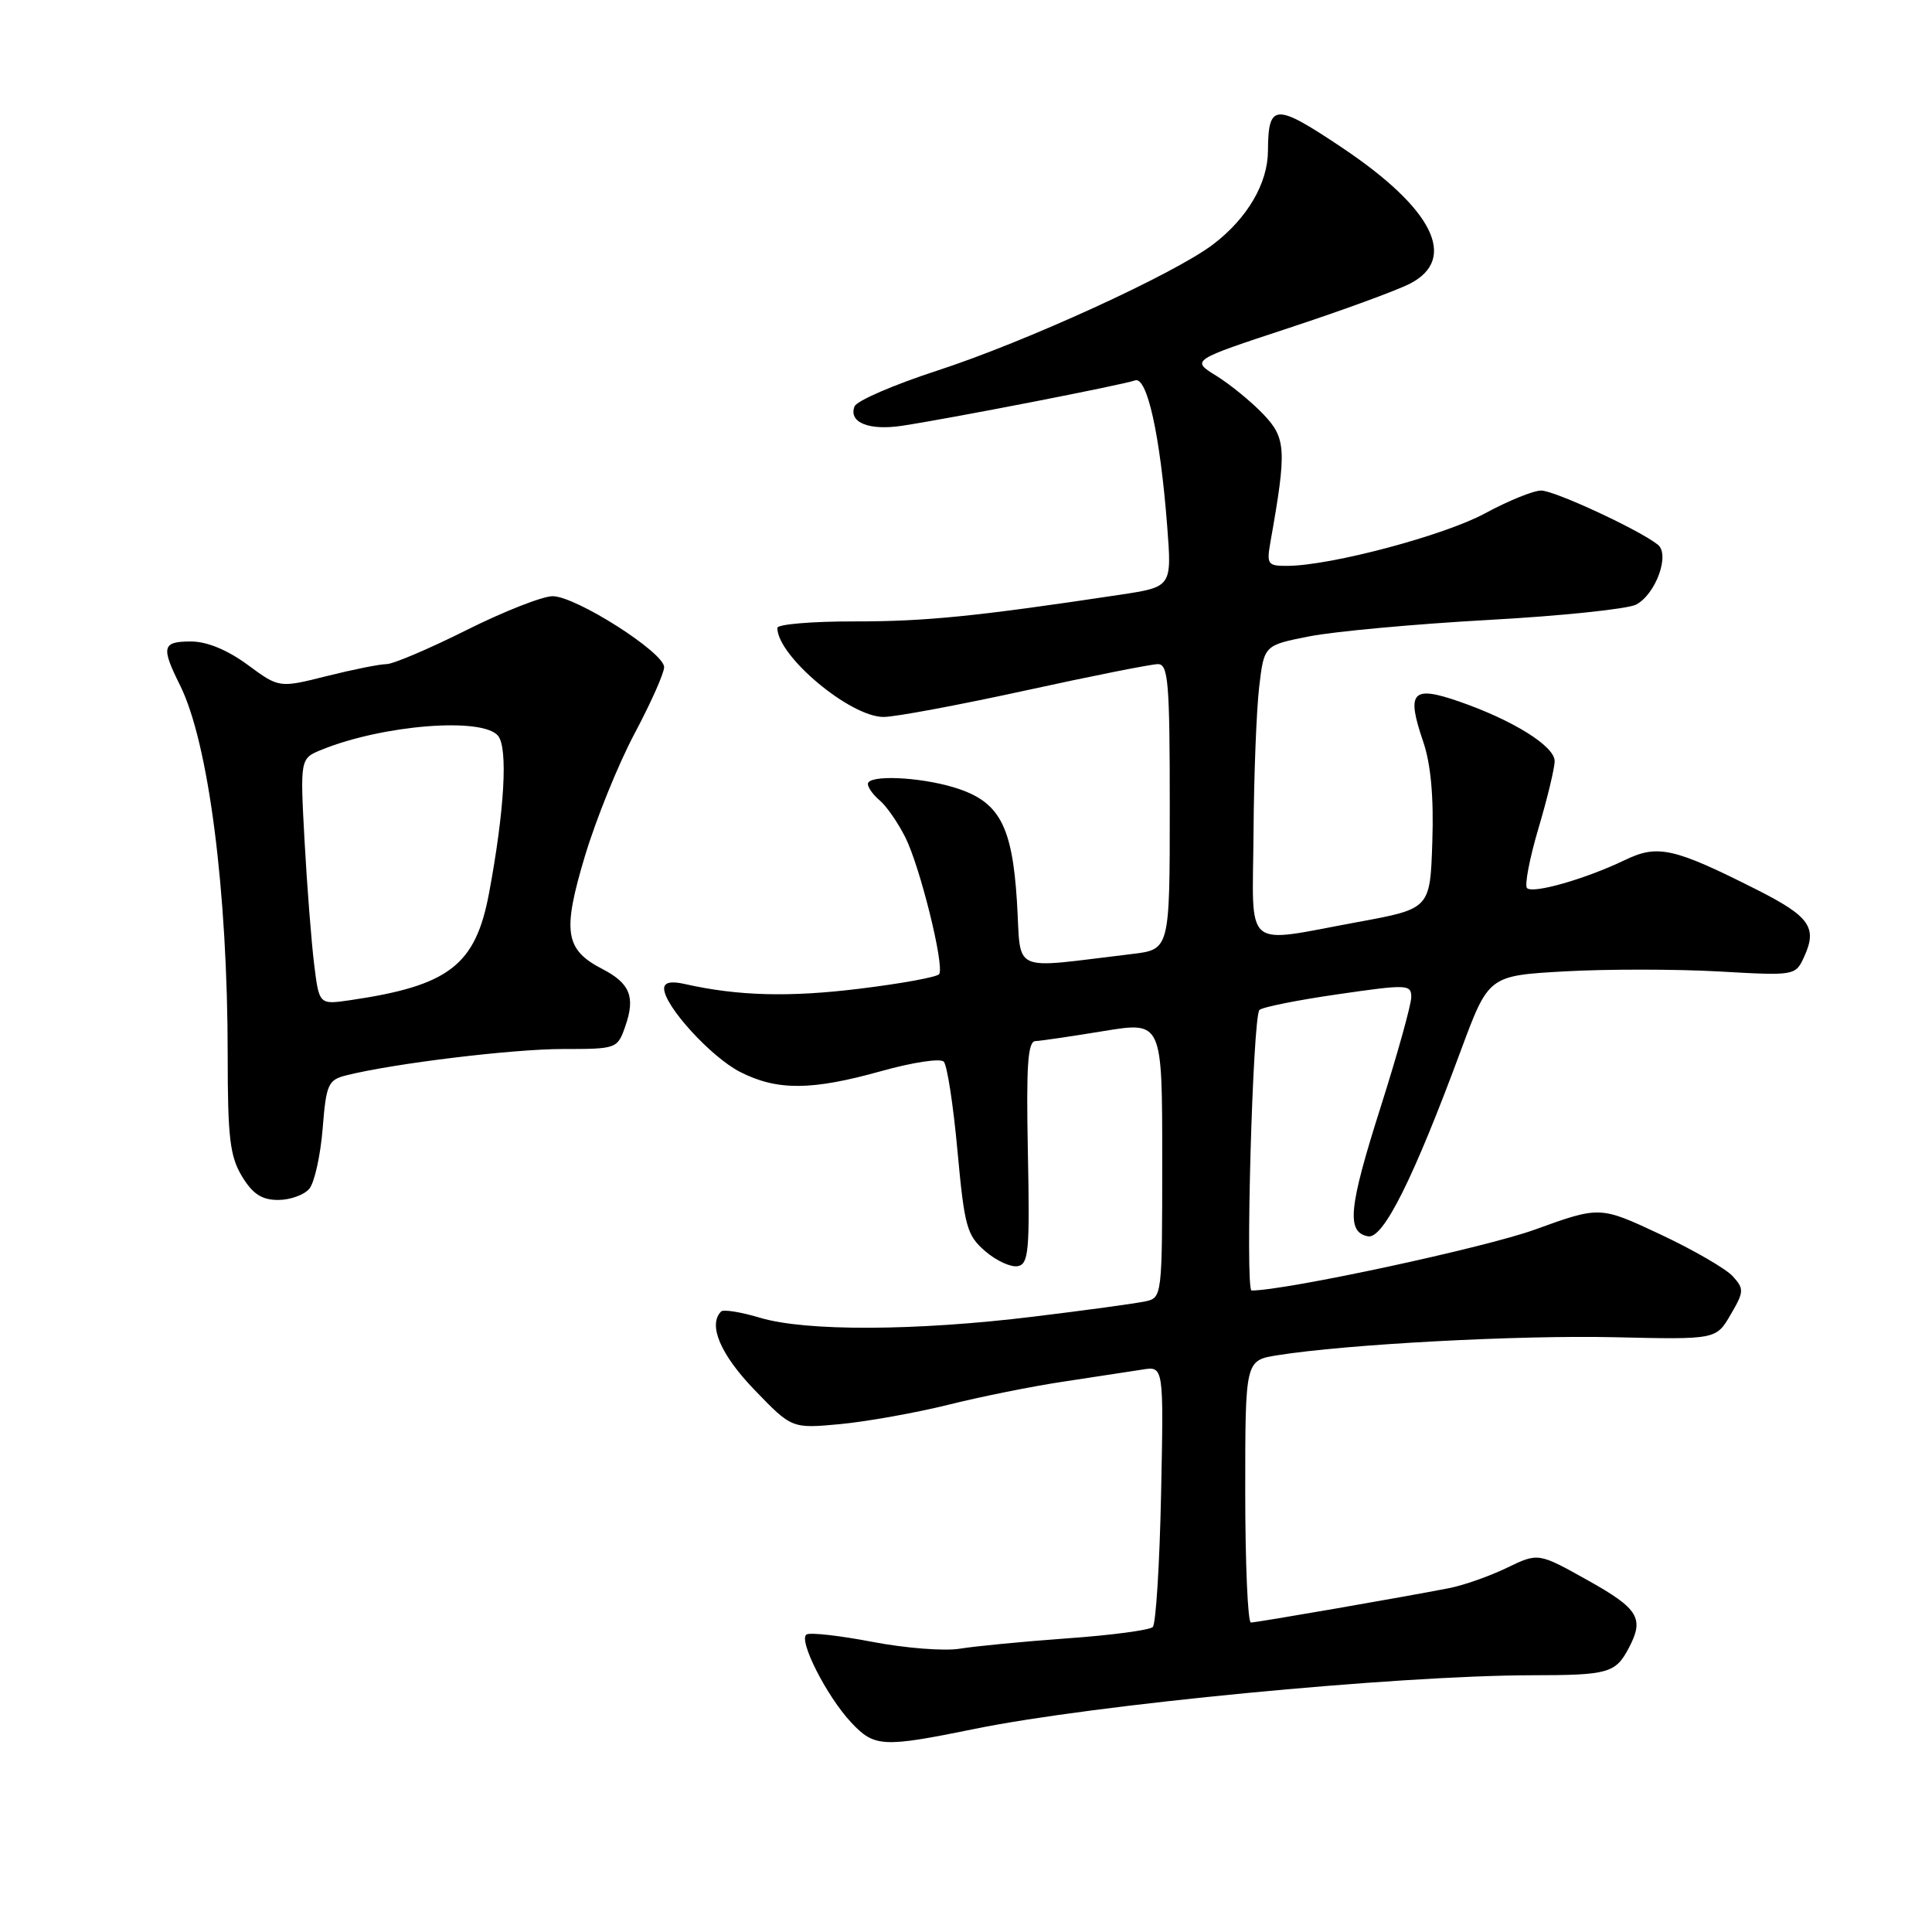 <?xml version="1.0" encoding="UTF-8" standalone="no"?>
<!DOCTYPE svg PUBLIC "-//W3C//DTD SVG 1.1//EN" "http://www.w3.org/Graphics/SVG/1.1/DTD/svg11.dtd" >
<svg xmlns="http://www.w3.org/2000/svg" xmlns:xlink="http://www.w3.org/1999/xlink" version="1.1" viewBox="0 0 256 256">
 <g >
 <path fill="currentColor"
d=" M 129.14 229.09 C 144.86 225.87 184.96 222.01 202.96 221.98 C 213.15 221.97 214.07 221.71 215.85 218.32 C 217.89 214.44 217.12 213.16 210.41 209.41 C 203.83 205.73 203.83 205.73 199.66 207.75 C 197.37 208.85 193.93 210.07 192.00 210.44 C 186.01 211.61 166.54 214.99 165.75 214.99 C 165.34 215.00 165.00 207.18 165.00 197.63 C 165.00 180.26 165.00 180.26 169.25 179.58 C 178.37 178.12 201.14 176.90 213.94 177.19 C 227.39 177.50 227.39 177.50 229.31 174.21 C 231.10 171.15 231.12 170.79 229.60 169.11 C 228.69 168.11 224.37 165.61 219.98 163.55 C 212.00 159.81 212.00 159.81 203.37 162.93 C 196.75 165.33 170.37 171.00 165.84 171.00 C 164.98 171.00 165.99 134.78 166.88 133.83 C 167.22 133.46 171.89 132.52 177.25 131.75 C 186.47 130.41 187.00 130.43 187.00 132.12 C 187.00 133.10 185.18 139.64 182.96 146.64 C 178.69 160.06 178.38 163.27 181.27 163.82 C 183.28 164.20 187.28 156.19 193.58 139.17 C 197.25 129.28 197.25 129.28 207.37 128.71 C 212.94 128.40 222.09 128.41 227.70 128.72 C 237.91 129.30 237.91 129.30 239.09 126.71 C 240.82 122.90 239.77 121.42 232.85 117.92 C 221.77 112.33 219.67 111.86 215.31 113.96 C 210.11 116.46 203.13 118.46 202.34 117.68 C 201.99 117.32 202.67 113.76 203.85 109.77 C 205.04 105.77 206.00 101.76 206.00 100.85 C 206.00 98.87 200.46 95.42 193.33 92.95 C 187.09 90.79 186.32 91.66 188.59 98.30 C 189.59 101.24 189.99 105.62 189.79 111.55 C 189.50 120.41 189.50 120.41 180.00 122.16 C 164.50 125.00 165.98 126.27 166.10 110.25 C 166.15 102.69 166.49 94.03 166.85 91.00 C 167.50 85.50 167.50 85.50 173.50 84.32 C 176.80 83.67 187.44 82.69 197.15 82.15 C 206.86 81.62 215.70 80.69 216.80 80.11 C 219.41 78.71 221.30 73.49 219.68 72.18 C 217.24 70.22 205.98 65.00 204.21 65.00 C 203.19 65.00 199.84 66.36 196.78 68.02 C 191.35 70.96 176.42 74.93 170.64 74.98 C 167.96 75.00 167.81 74.80 168.35 71.75 C 170.51 59.60 170.42 58.05 167.39 54.88 C 165.80 53.22 163.00 50.93 161.16 49.79 C 157.82 47.73 157.82 47.73 170.75 43.47 C 177.86 41.13 185.10 38.48 186.84 37.58 C 193.21 34.29 189.89 27.64 177.84 19.57 C 168.94 13.61 168.05 13.65 168.01 20.00 C 167.99 24.30 165.28 28.92 160.76 32.37 C 155.63 36.28 135.87 45.32 124.12 49.13 C 118.42 50.99 113.51 53.11 113.23 53.85 C 112.41 55.97 115.13 57.08 119.50 56.42 C 125.79 55.48 148.90 50.97 150.38 50.41 C 151.99 49.79 153.73 57.65 154.66 69.73 C 155.28 77.77 155.28 77.77 148.39 78.81 C 129.39 81.67 122.66 82.35 113.25 82.34 C 107.61 82.33 103.00 82.72 103.00 83.20 C 103.00 86.92 112.64 95.00 117.08 95.00 C 118.61 95.00 127.06 93.42 135.86 91.50 C 144.66 89.57 152.57 88.00 153.43 88.00 C 154.80 88.00 155.00 90.40 155.00 106.91 C 155.00 125.81 155.00 125.81 150.00 126.41 C 133.56 128.36 135.36 129.18 134.75 119.45 C 134.11 109.27 132.38 106.14 126.39 104.33 C 121.72 102.92 115.00 102.65 115.00 103.88 C 115.00 104.36 115.71 105.34 116.57 106.06 C 117.44 106.78 118.96 108.97 119.95 110.93 C 121.90 114.79 125.16 127.93 124.45 129.07 C 124.22 129.46 119.46 130.33 113.89 131.01 C 104.55 132.16 97.77 131.97 90.75 130.39 C 88.91 129.97 88.00 130.17 88.00 130.99 C 88.00 133.26 94.20 140.06 98.07 142.04 C 102.99 144.54 107.54 144.51 116.80 141.92 C 120.89 140.77 124.60 140.21 125.05 140.67 C 125.50 141.12 126.32 146.45 126.87 152.50 C 127.80 162.57 128.11 163.69 130.56 165.80 C 132.03 167.07 133.97 167.95 134.87 167.77 C 136.31 167.48 136.46 165.70 136.20 152.72 C 135.97 141.18 136.18 137.99 137.20 137.95 C 137.92 137.92 141.99 137.32 146.25 136.62 C 154.00 135.35 154.00 135.35 154.00 153.66 C 154.00 171.83 153.98 171.97 151.75 172.44 C 150.51 172.71 143.86 173.62 136.96 174.46 C 121.37 176.37 106.76 176.43 100.71 174.61 C 98.18 173.85 95.86 173.48 95.55 173.78 C 93.79 175.55 95.46 179.48 99.96 184.15 C 104.92 189.30 104.92 189.30 111.36 188.70 C 114.90 188.36 121.33 187.21 125.65 186.14 C 129.97 185.06 136.88 183.67 141.00 183.06 C 145.12 182.44 149.78 181.73 151.35 181.48 C 154.20 181.01 154.20 181.01 153.85 197.92 C 153.66 207.22 153.16 215.17 152.75 215.59 C 152.33 216.00 147.24 216.68 141.42 217.09 C 135.61 217.51 129.20 218.13 127.18 218.46 C 125.15 218.80 119.95 218.39 115.62 217.56 C 111.28 216.73 107.35 216.28 106.87 216.58 C 105.74 217.28 109.54 224.78 112.80 228.25 C 115.86 231.52 116.97 231.57 129.14 229.09 Z  M 40.99 157.51 C 41.67 156.69 42.46 153.12 42.75 149.59 C 43.22 143.66 43.47 143.10 45.88 142.49 C 52.11 140.92 67.90 139.00 74.57 139.00 C 81.72 139.00 81.82 138.97 82.86 135.97 C 84.21 132.11 83.48 130.30 79.84 128.41 C 74.85 125.84 74.49 123.48 77.51 113.42 C 78.99 108.51 81.95 101.20 84.10 97.17 C 86.24 93.14 88.00 89.20 88.00 88.40 C 88.00 86.45 76.30 79.00 73.23 79.00 C 71.88 79.00 66.73 81.03 61.79 83.50 C 56.84 85.98 52.08 88.00 51.21 88.00 C 50.34 88.00 46.79 88.71 43.31 89.58 C 36.99 91.17 36.99 91.17 32.80 88.08 C 30.11 86.11 27.42 85.00 25.30 85.00 C 21.49 85.00 21.32 85.71 23.85 90.79 C 27.64 98.40 30.17 118.05 30.17 139.89 C 30.17 150.76 30.47 153.24 32.07 155.88 C 33.49 158.22 34.70 159.00 36.86 159.00 C 38.45 159.00 40.31 158.33 40.99 157.51 Z  M 41.63 127.81 C 41.27 124.89 40.69 117.55 40.36 111.50 C 39.76 100.50 39.76 100.50 42.63 99.34 C 50.76 96.04 63.93 95.00 65.99 97.49 C 67.33 99.10 66.85 107.39 64.80 118.35 C 63.01 127.91 59.50 130.61 46.40 132.53 C 42.29 133.13 42.29 133.13 41.63 127.81 Z "/>
</g>
</svg>